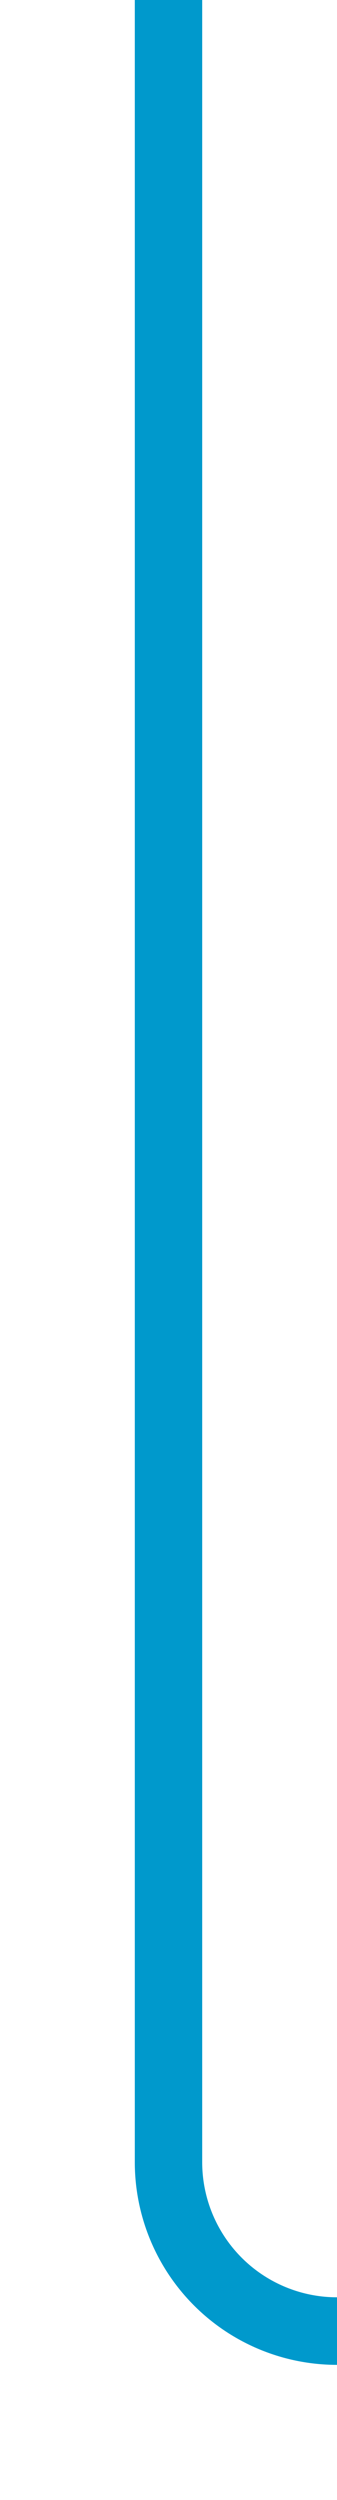 ﻿<?xml version="1.0" encoding="utf-8"?>
<svg version="1.1" xmlns:xlink="http://www.w3.org/1999/xlink" width="10px" height="74px" preserveAspectRatio="xMidYMin meet" viewBox="82 370  8 74" xmlns="http://www.w3.org/2000/svg">
  <path d="M 86 370  L 86 434  A 5 5 0 0 0 91 439 L 120 439  " stroke-width="2" stroke="#0099cc" fill="none" />
</svg>
